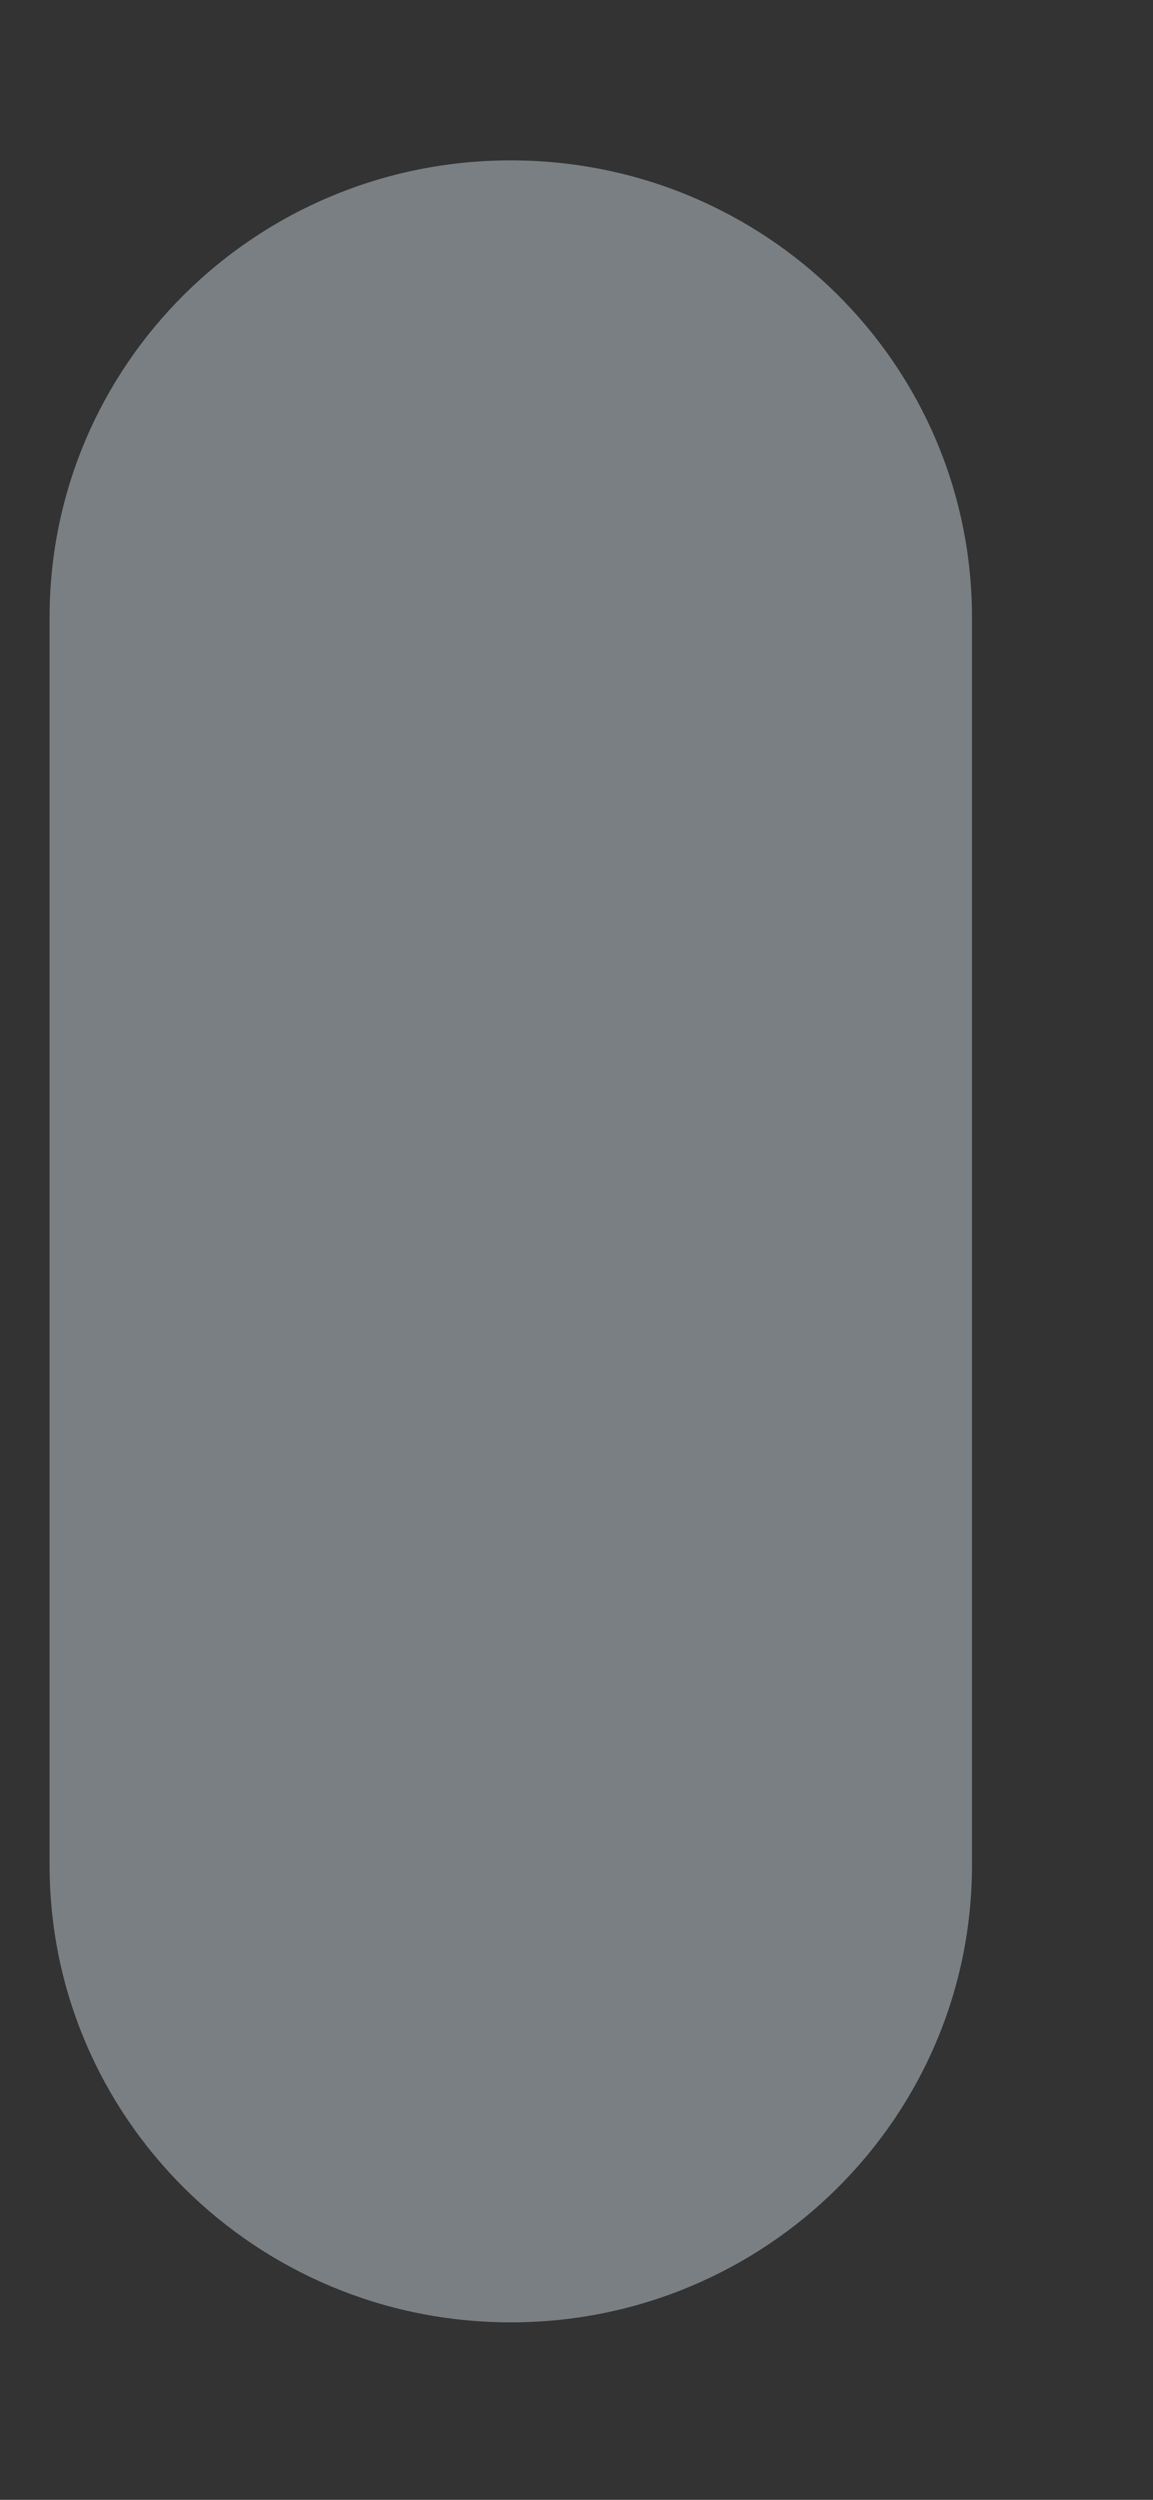 <svg width="6" height="13" viewBox="0 0 6 13" fill="none" xmlns="http://www.w3.org/2000/svg">
<rect x="0" y="0" width="6" height="13" fill="#333333" stroke="none"/>
<path d="M2.658 0.834C1.331 0.834 0.258 1.897 0.258 3.211V9.699C0.258 11.012 1.331 12.077 2.658 12.077C3.985 12.077 5.058 11.012 5.058 9.699V3.211C5.058 1.897 3.985 0.834 2.658 0.834Z" fill="#E6F7FF" fill-opacity="0.39"/>
</svg>
